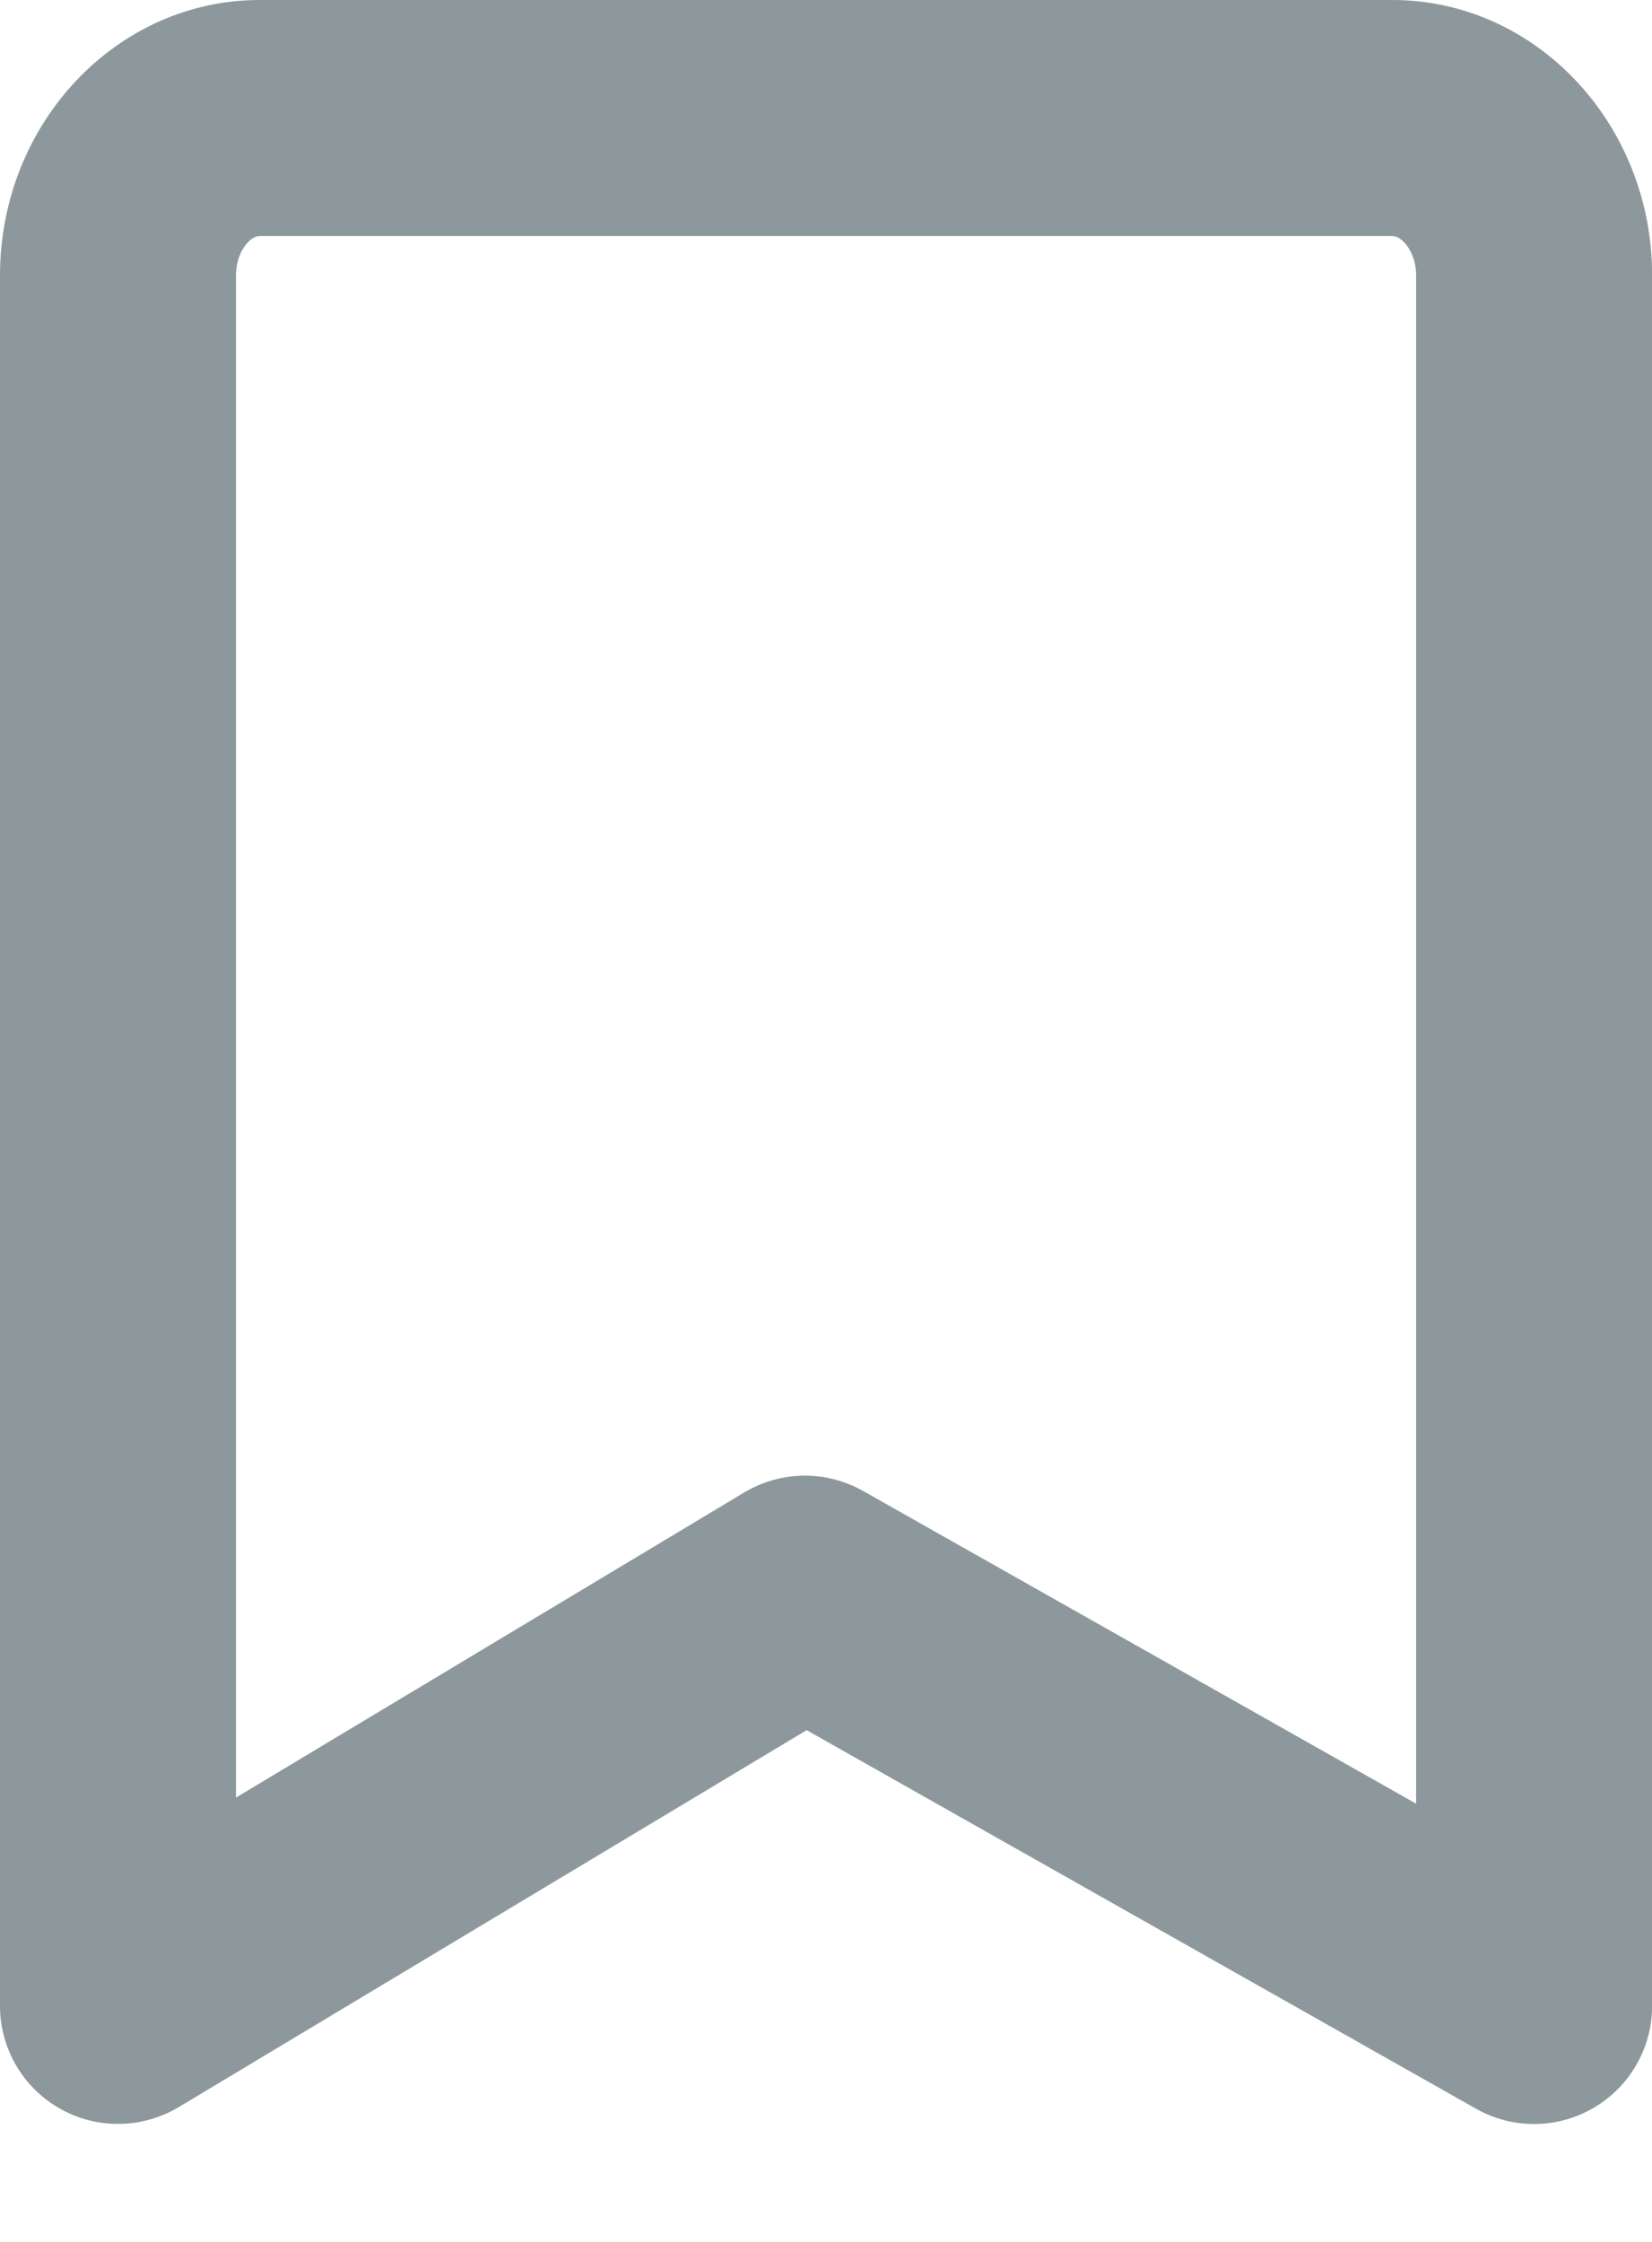 <svg width="14" height="19" viewBox="0 0 14 19" fill="none" xmlns="http://www.w3.org/2000/svg">
<path fill-rule="evenodd" clip-rule="evenodd" d="M6.821 12.506C6.99 12.506 7.16 12.549 7.313 12.635L12.001 15.286V2.334C12.001 2.133 11.88 2 11.8 2H2.2C2.12 2 2 2.133 2 2.334V15.234L6.306 12.649C6.465 12.554 6.643 12.506 6.821 12.506ZM1 18C0.83 18 0.66 17.957 0.507 17.87C0.194 17.693 0 17.36 0 17V2.334C0 1.047 0.987 0 2.2 0H11.8C13.014 0 14.001 1.047 14.001 2.334V17C14.001 17.356 13.812 17.685 13.505 17.864C13.197 18.044 12.819 18.047 12.508 17.871L6.836 14.663L1.514 17.858C1.356 17.952 1.178 18 1 18Z" fill="#8D989D"/>
</svg>
